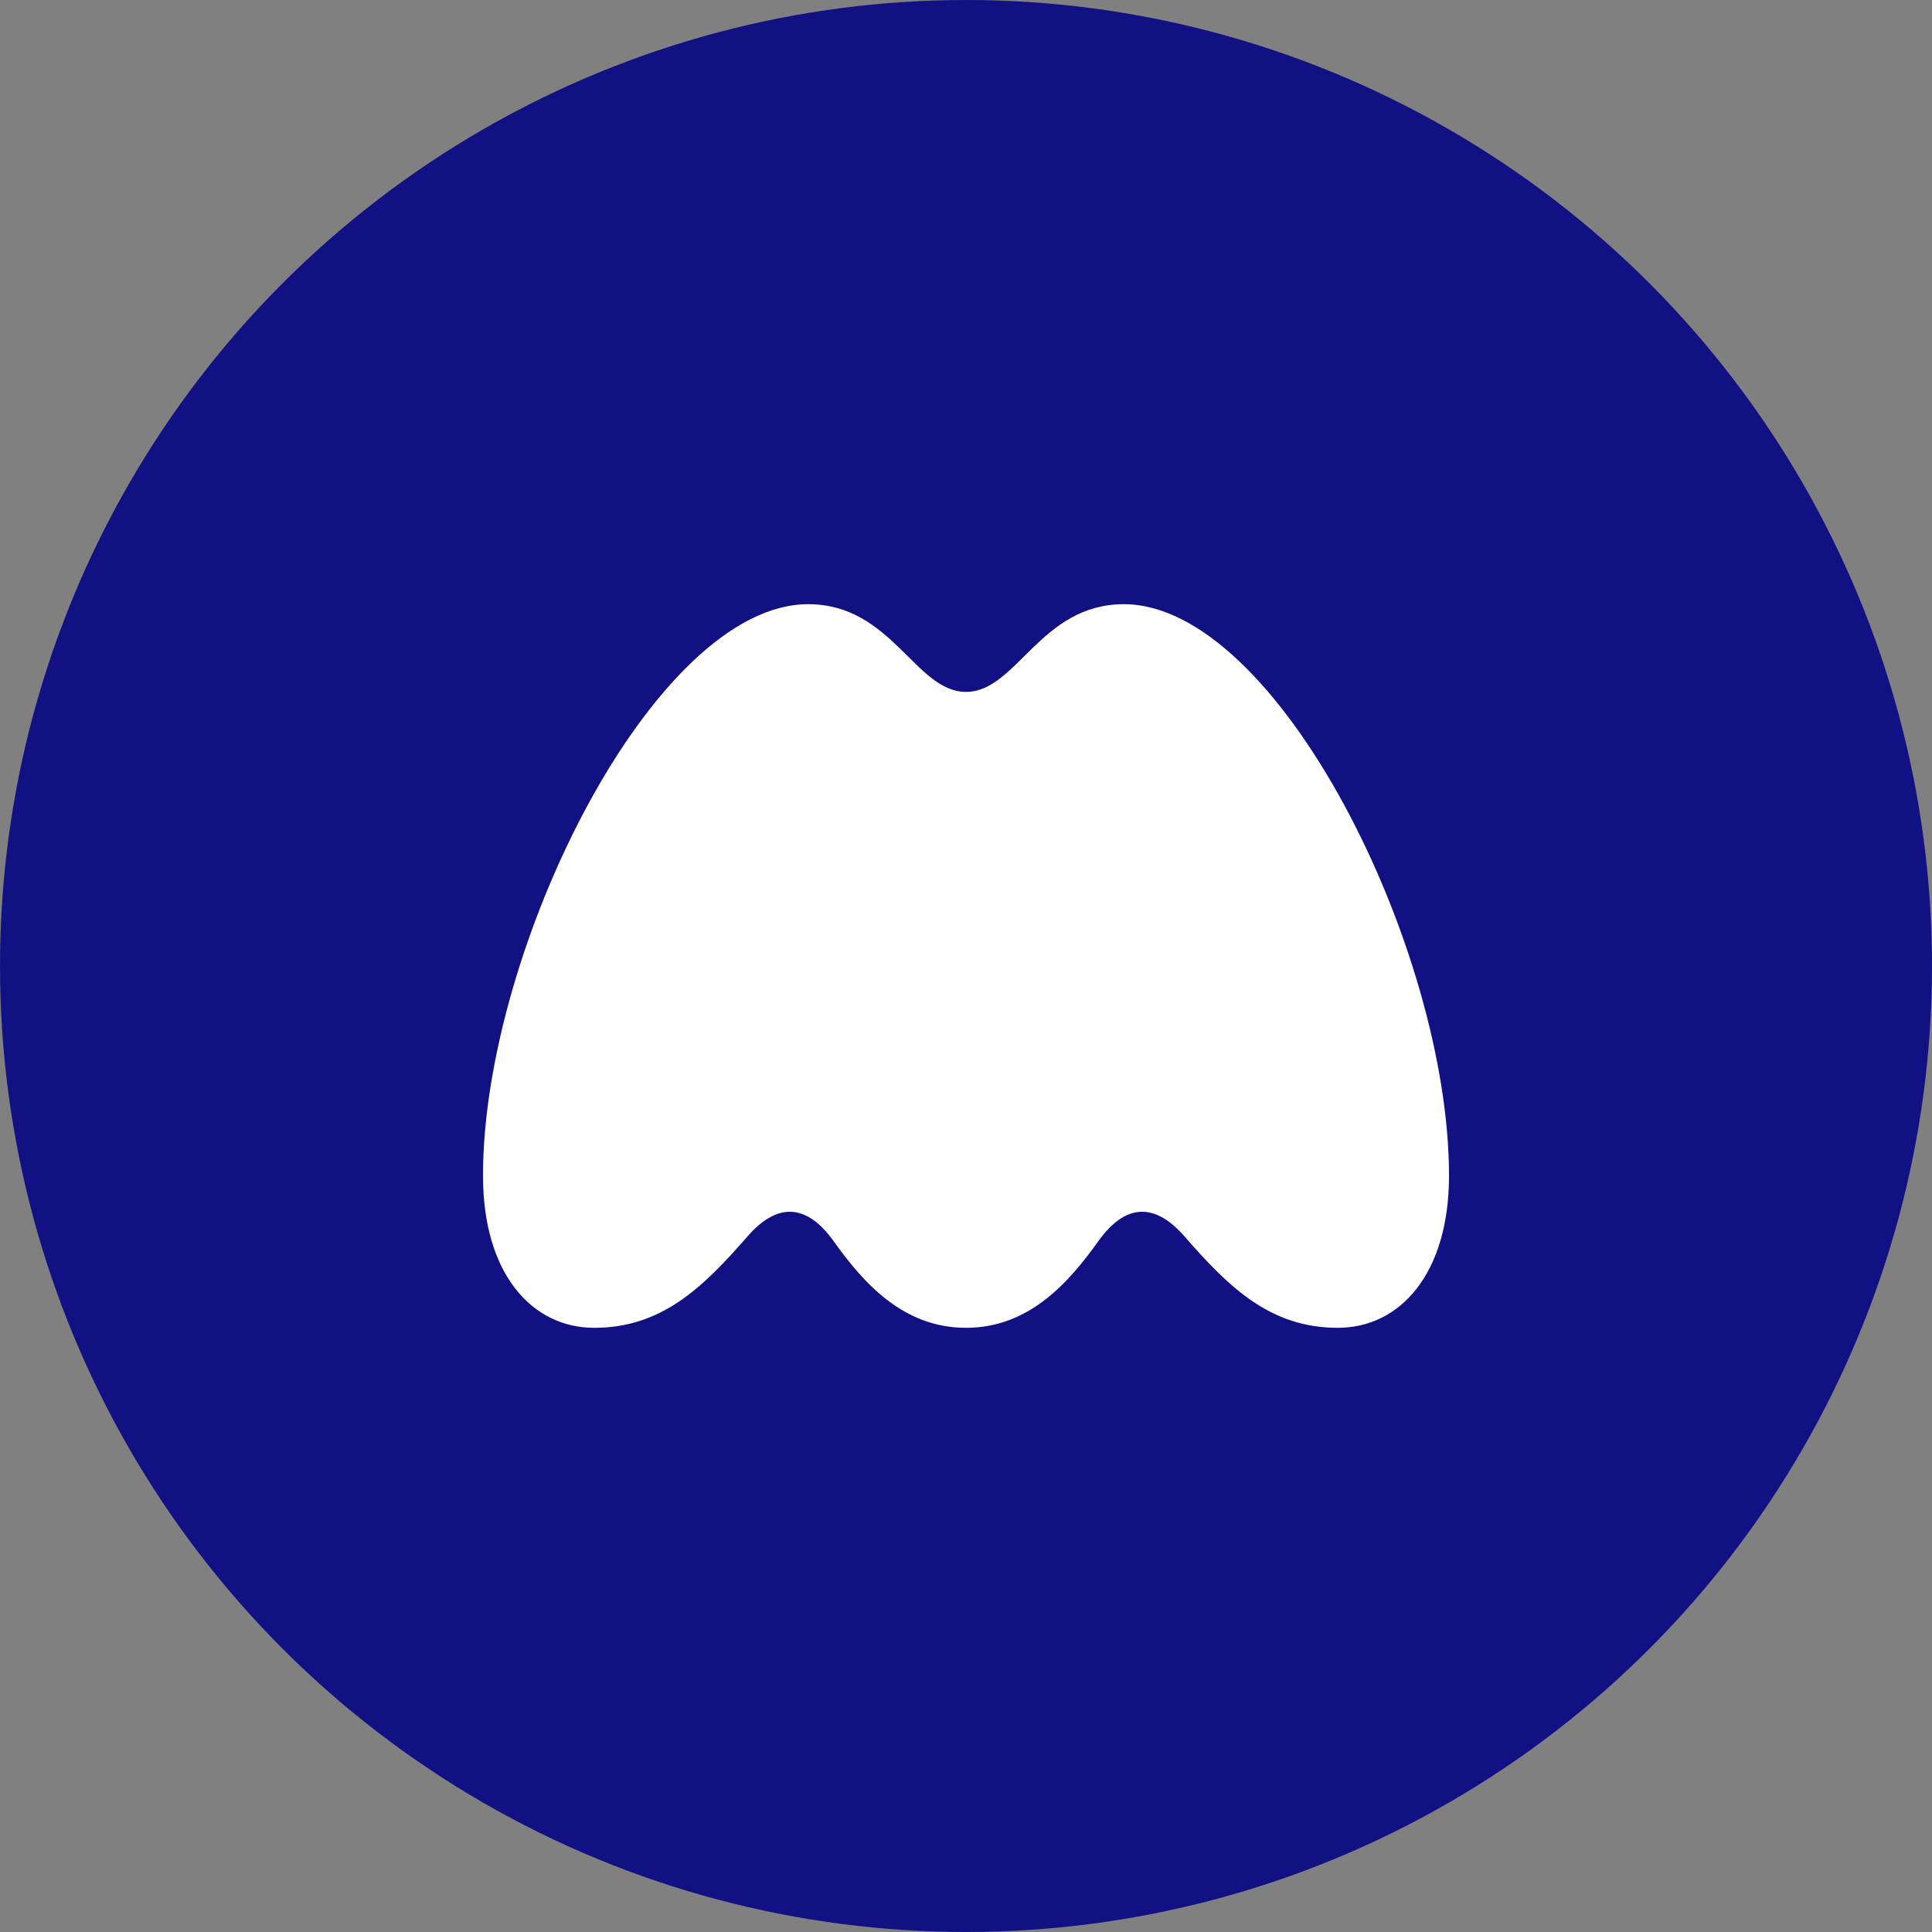<?xml version="1.0" encoding="UTF-8" standalone="no"?><!-- Generator: Gravit.io --><svg xmlns="http://www.w3.org/2000/svg" xmlns:xlink="http://www.w3.org/1999/xlink" style="isolation:isolate" viewBox="0 0 512 512" width="512pt" height="512pt"><rect x="0" y="0" width="512" height="512" fill="#808080" stroke="none"/><defs><clipPath id="_clipPath_XaPGKyeLrcgYBUqcsyUqjchdNCgyk5zm"><rect width="512" height="512"/></clipPath></defs><g clip-path="url(#_clipPath_XaPGKyeLrcgYBUqcsyUqjchdNCgyk5zm)"><circle vector-effect="non-scaling-stroke" cx="256" cy="256" r="256" fill="rgb(17,17,132)" /><path d=" M 157.452 351.884 C 175.272 351.884 186.179 341.349 198.183 327.554 C 206.183 318.468 213.809 319.193 220.722 328.641 C 228.721 339.9 239.267 351.884 256 351.884 C 272.723 351.884 283.268 339.9 291.268 328.641 C 298.18 319.193 305.817 318.468 313.817 327.554 C 325.821 341.349 336.728 351.884 354.548 351.884 C 370.899 351.884 384 337.717 384 311.566 C 384 251.286 338.539 160.116 297.818 160.116 C 275.631 160.116 269.463 183.359 256 183.359 C 242.547 183.359 236.348 160.116 214.182 160.116 C 173.45 160.116 128 251.286 128 311.566 C 128 337.717 141.091 351.884 157.452 351.884 Z " fill-rule="evenodd" fill="rgb(255,255,255)"/></g></svg>
